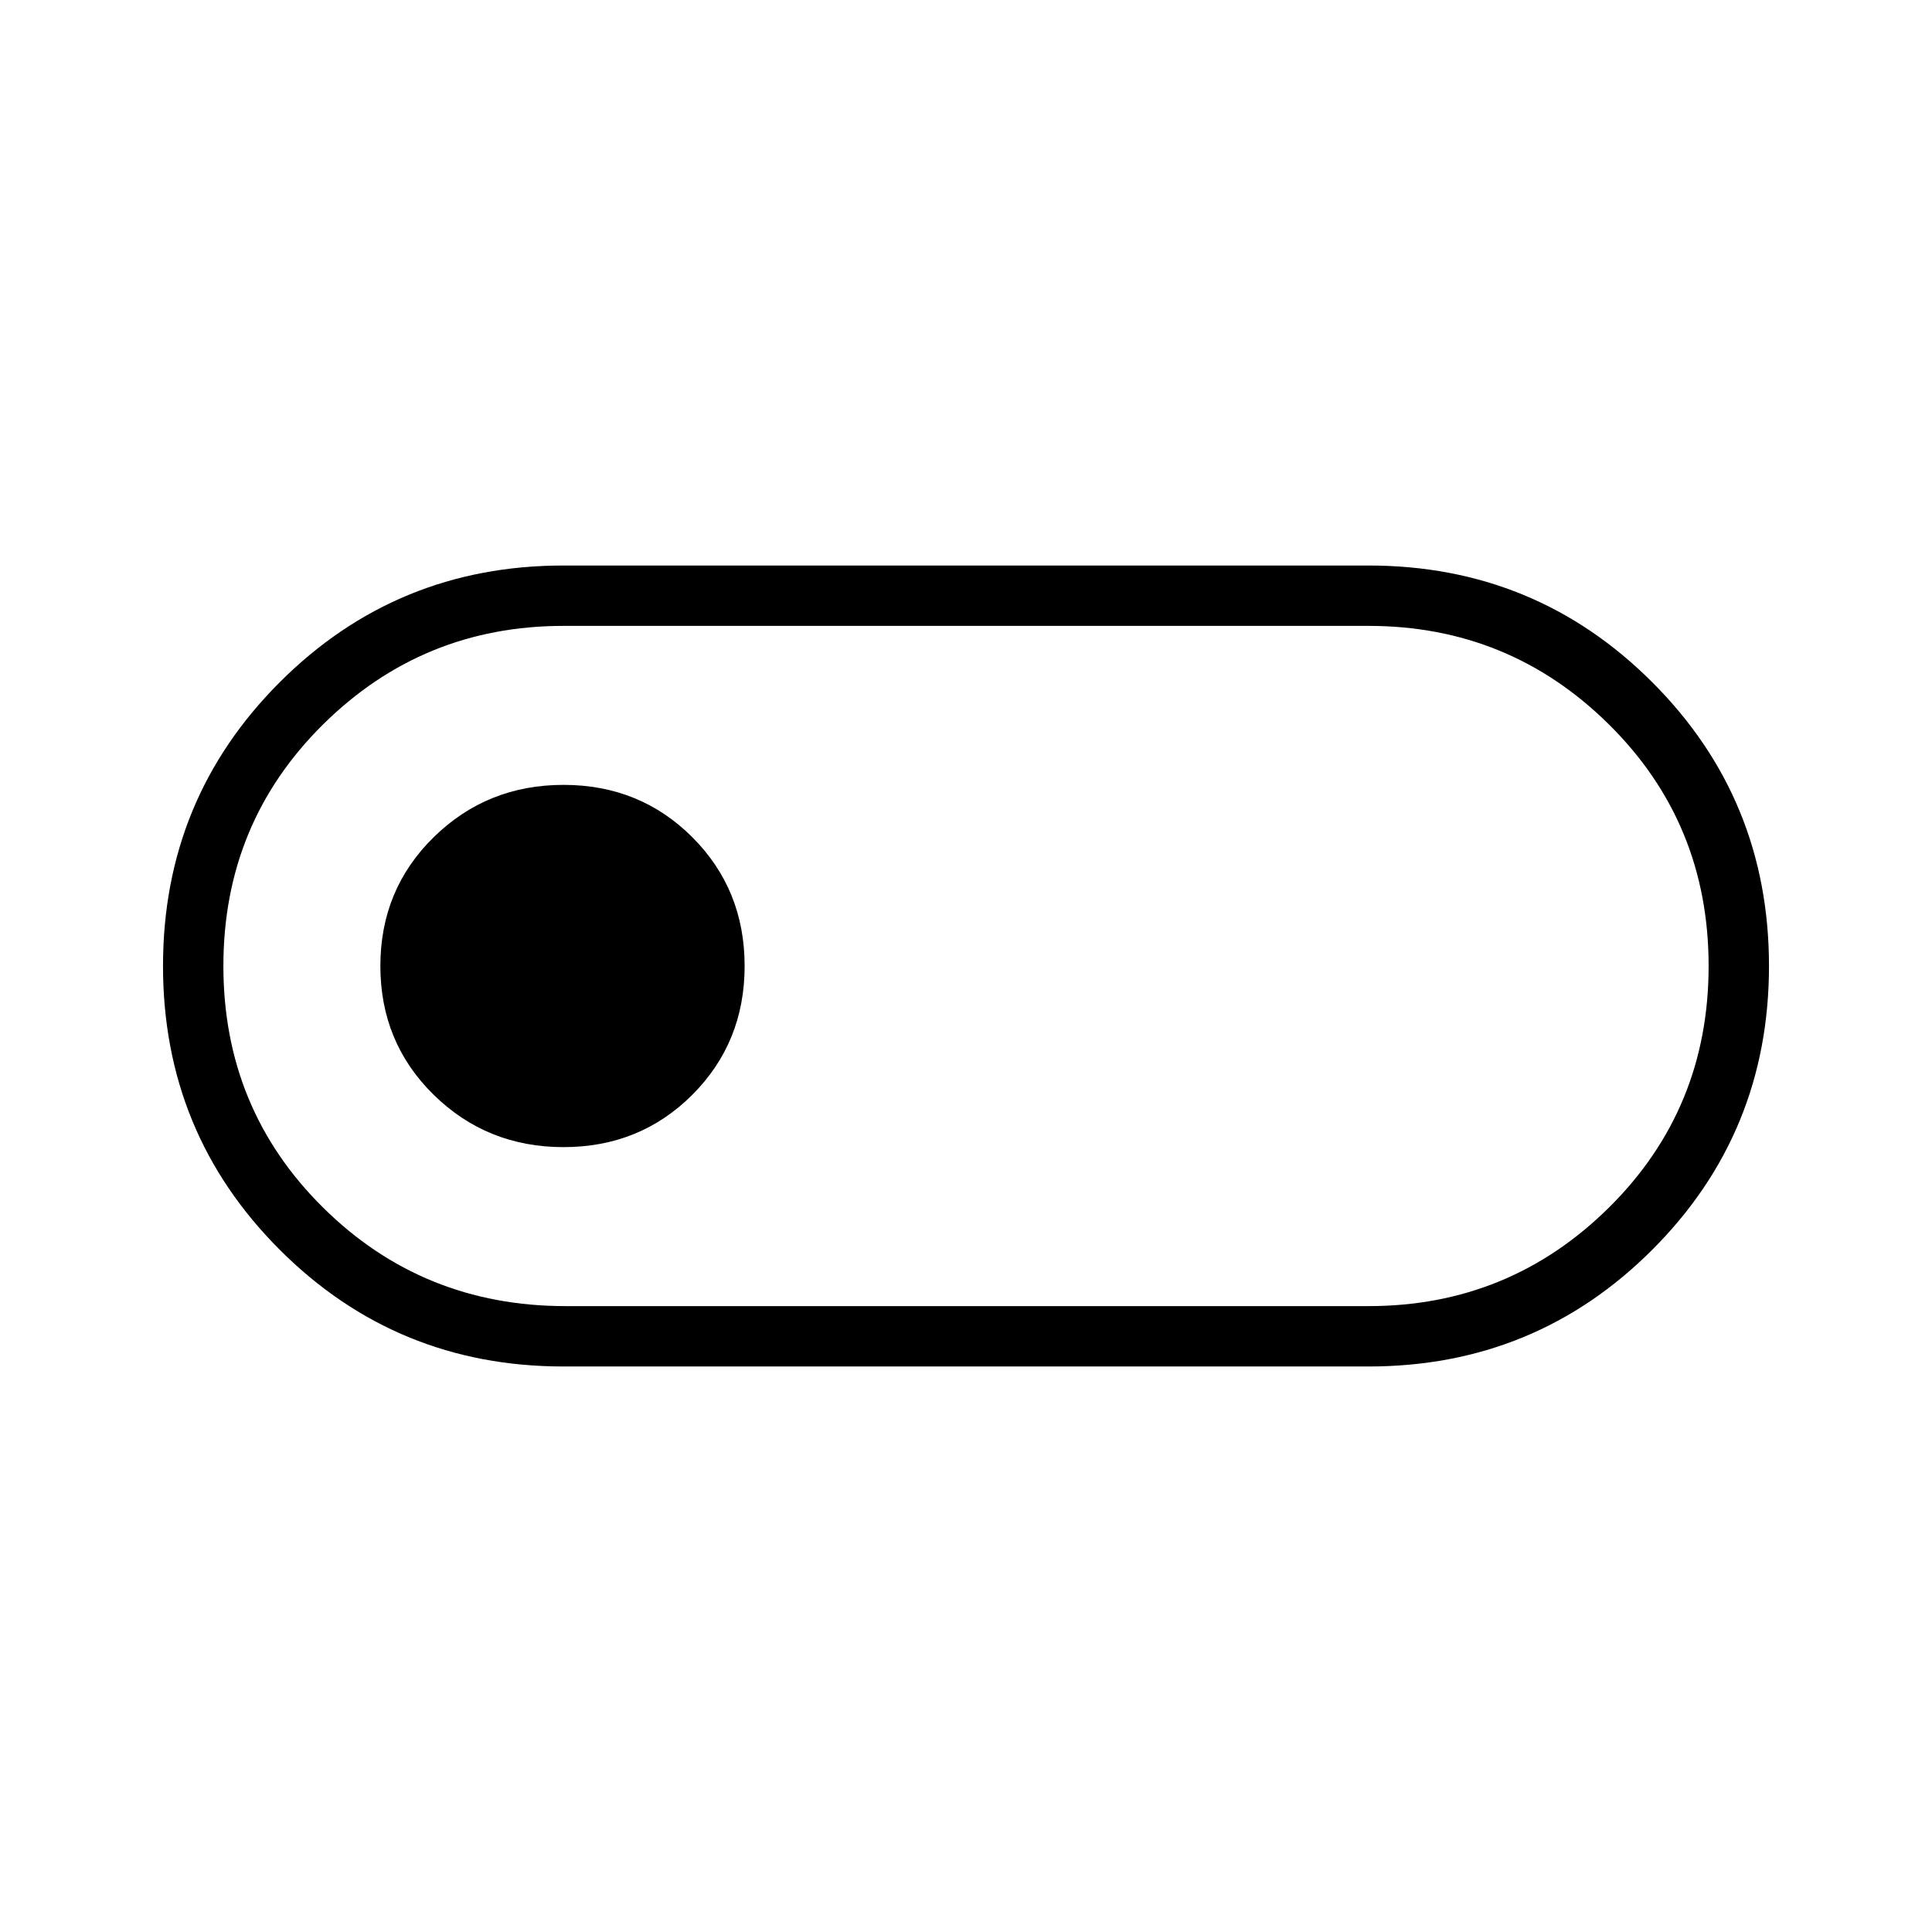 <svg xmlns="http://www.w3.org/2000/svg" height="48" width="48"><path d="M14 33.95Q9.85 33.95 6.95 31.05Q4.05 28.15 4.05 24Q4.05 19.85 6.95 16.95Q9.85 14.05 14 14.05H34Q38.15 14.05 41.05 16.95Q43.95 19.85 43.95 24Q43.95 28.15 41.05 31.05Q38.15 33.95 34 33.95ZM14.05 32.45H34Q37.5 32.45 39.975 30Q42.45 27.55 42.45 24Q42.45 20.45 39.975 18Q37.5 15.55 34 15.55H14Q10.5 15.55 8.025 18Q5.55 20.45 5.55 24Q5.55 27.55 8.025 30Q10.5 32.45 14.05 32.45ZM14 28.5Q15.9 28.5 17.2 27.2Q18.5 25.9 18.5 24Q18.5 22.1 17.2 20.8Q15.9 19.5 14 19.5Q12.1 19.5 10.775 20.8Q9.45 22.1 9.45 24Q9.45 25.9 10.775 27.2Q12.1 28.5 14 28.5ZM24 24Q24 24 24 24Q24 24 24 24Q24 24 24 24Q24 24 24 24Q24 24 24 24Q24 24 24 24Q24 24 24 24Q24 24 24 24Z"/></svg>